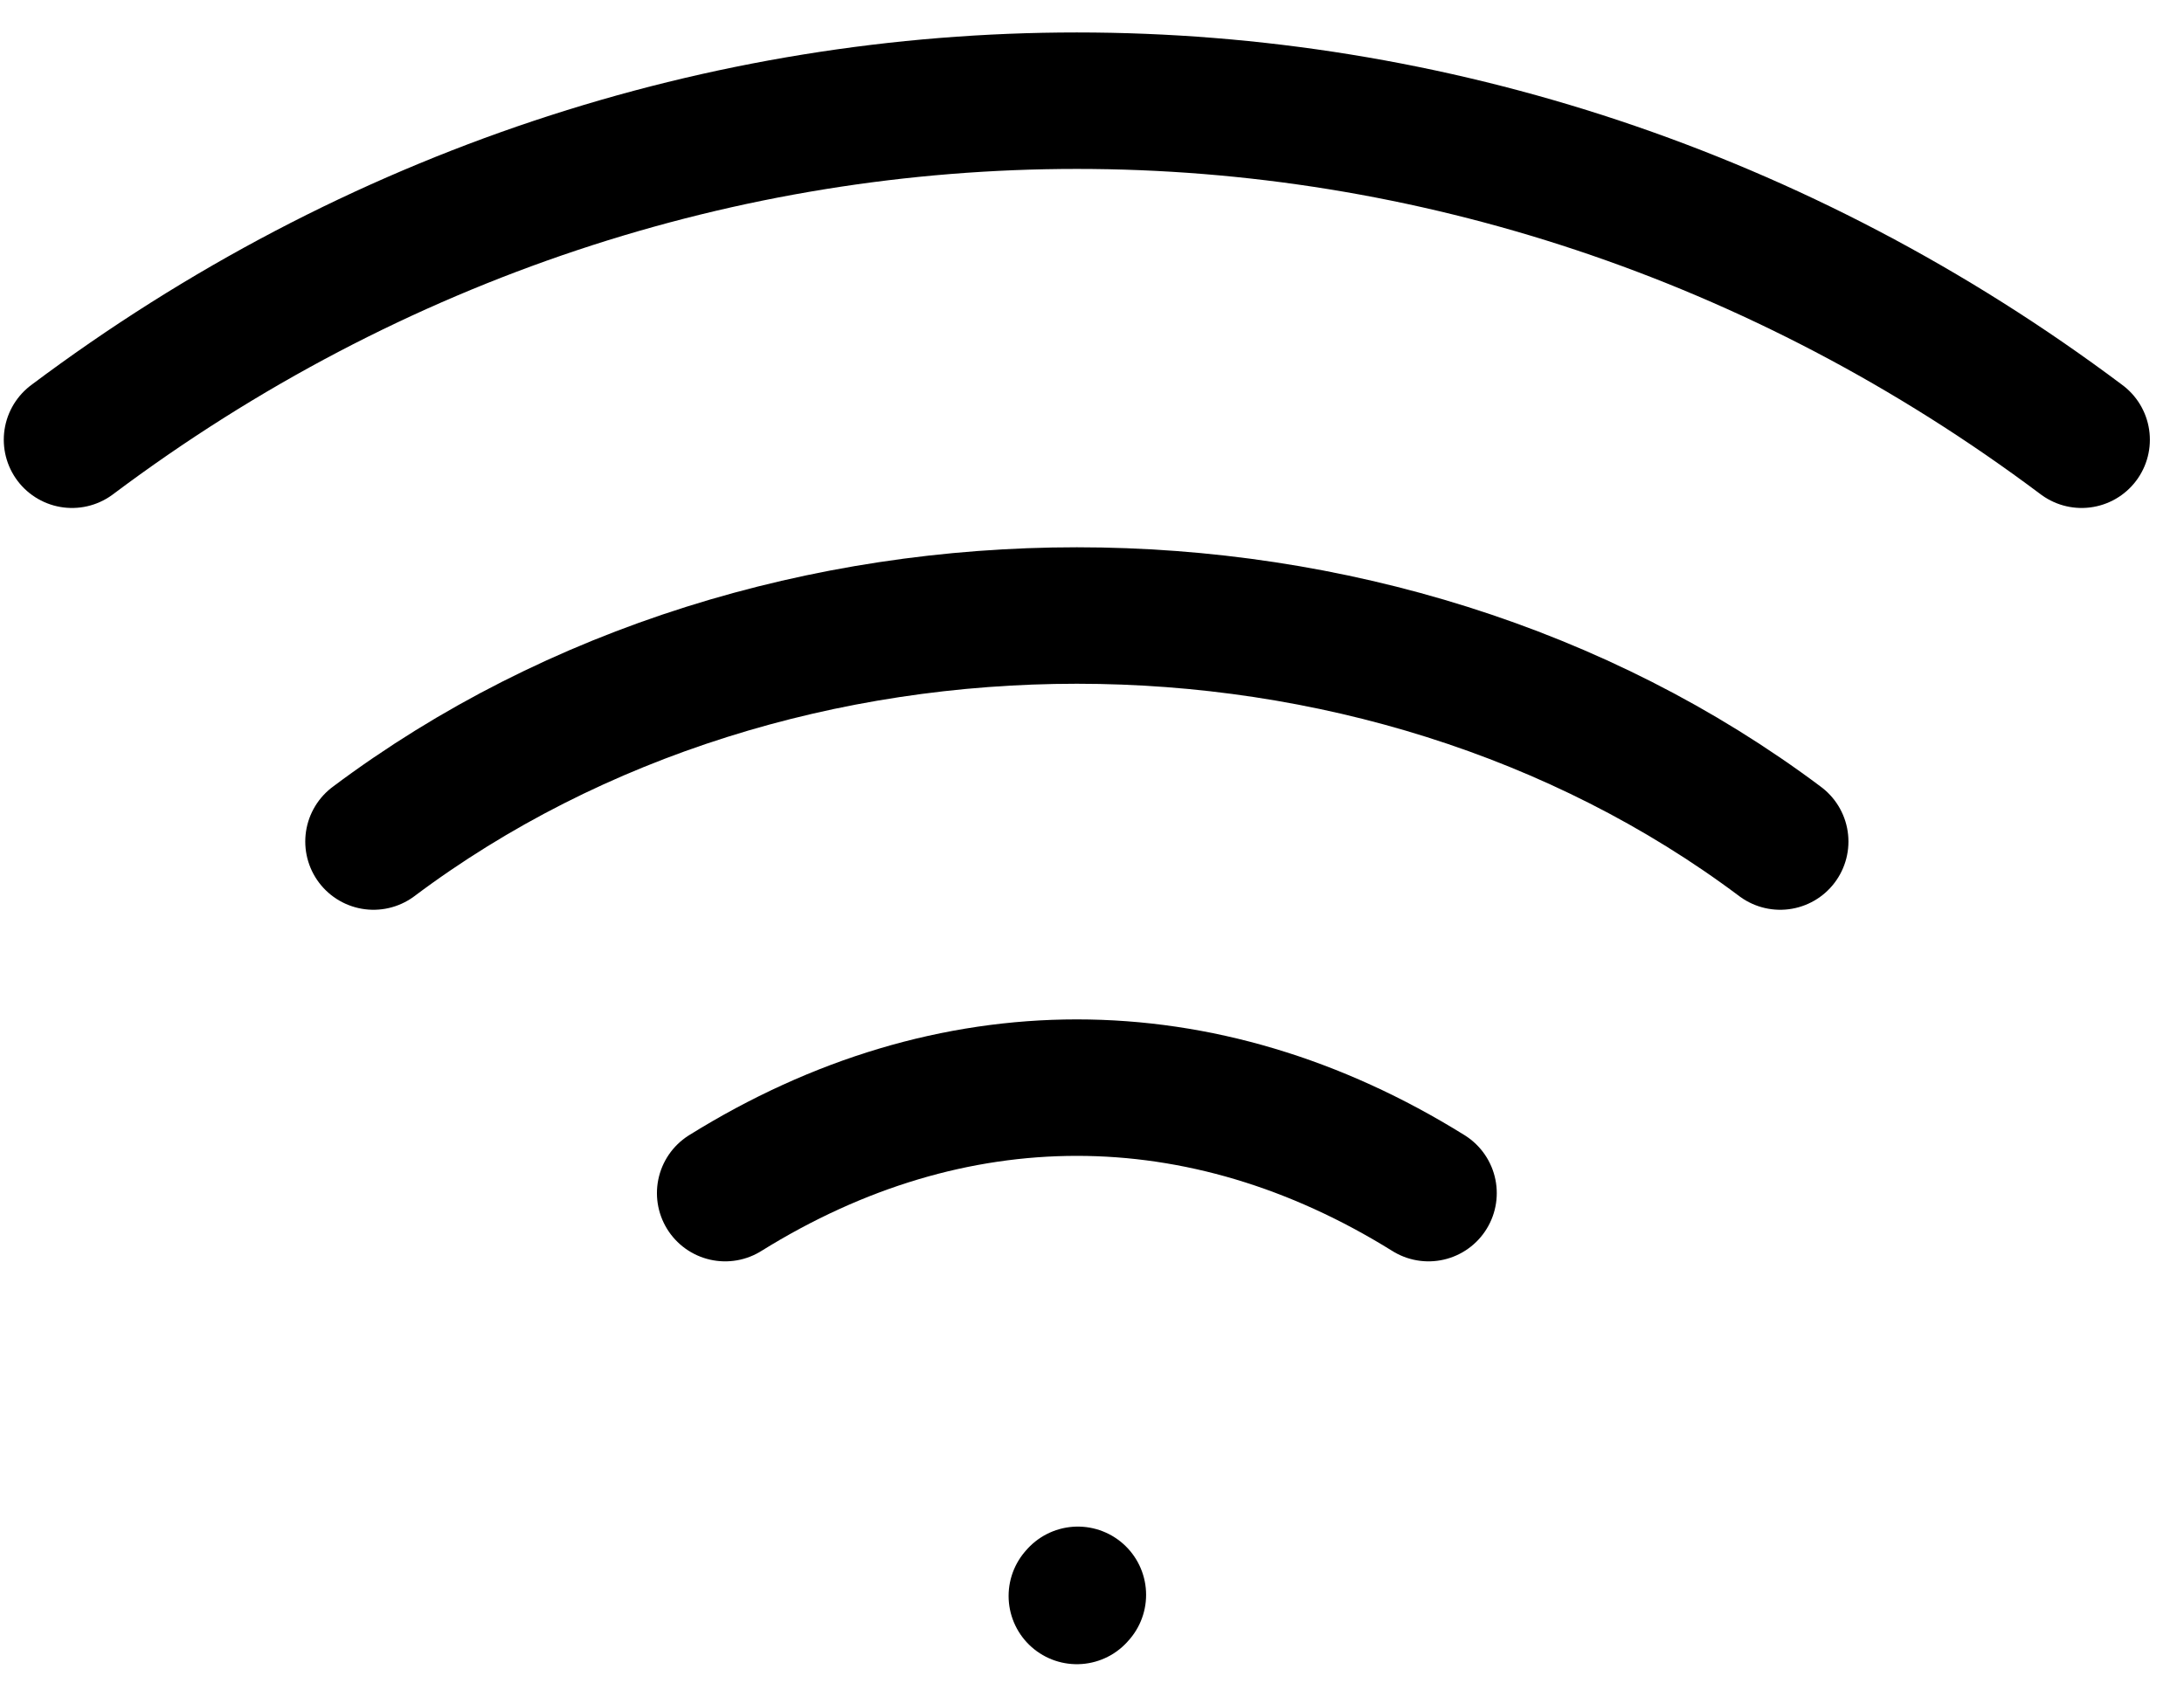 <svg width="48" height="37" viewBox="0 0 48 37" fill="none" xmlns="http://www.w3.org/2000/svg">
<path d="M23.667 35.085L23.689 35.06M1.583 9.667C14.834 -0.271 32.5 -0.271 45.75 9.667M8.209 18.5C17.042 11.875 30.292 11.875 39.125 18.5M15.938 26.229C20.906 23.137 26.427 23.137 31.396 26.229" stroke="black" stroke-width="3" stroke-linecap="round" stroke-linejoin="round"/>
</svg>
